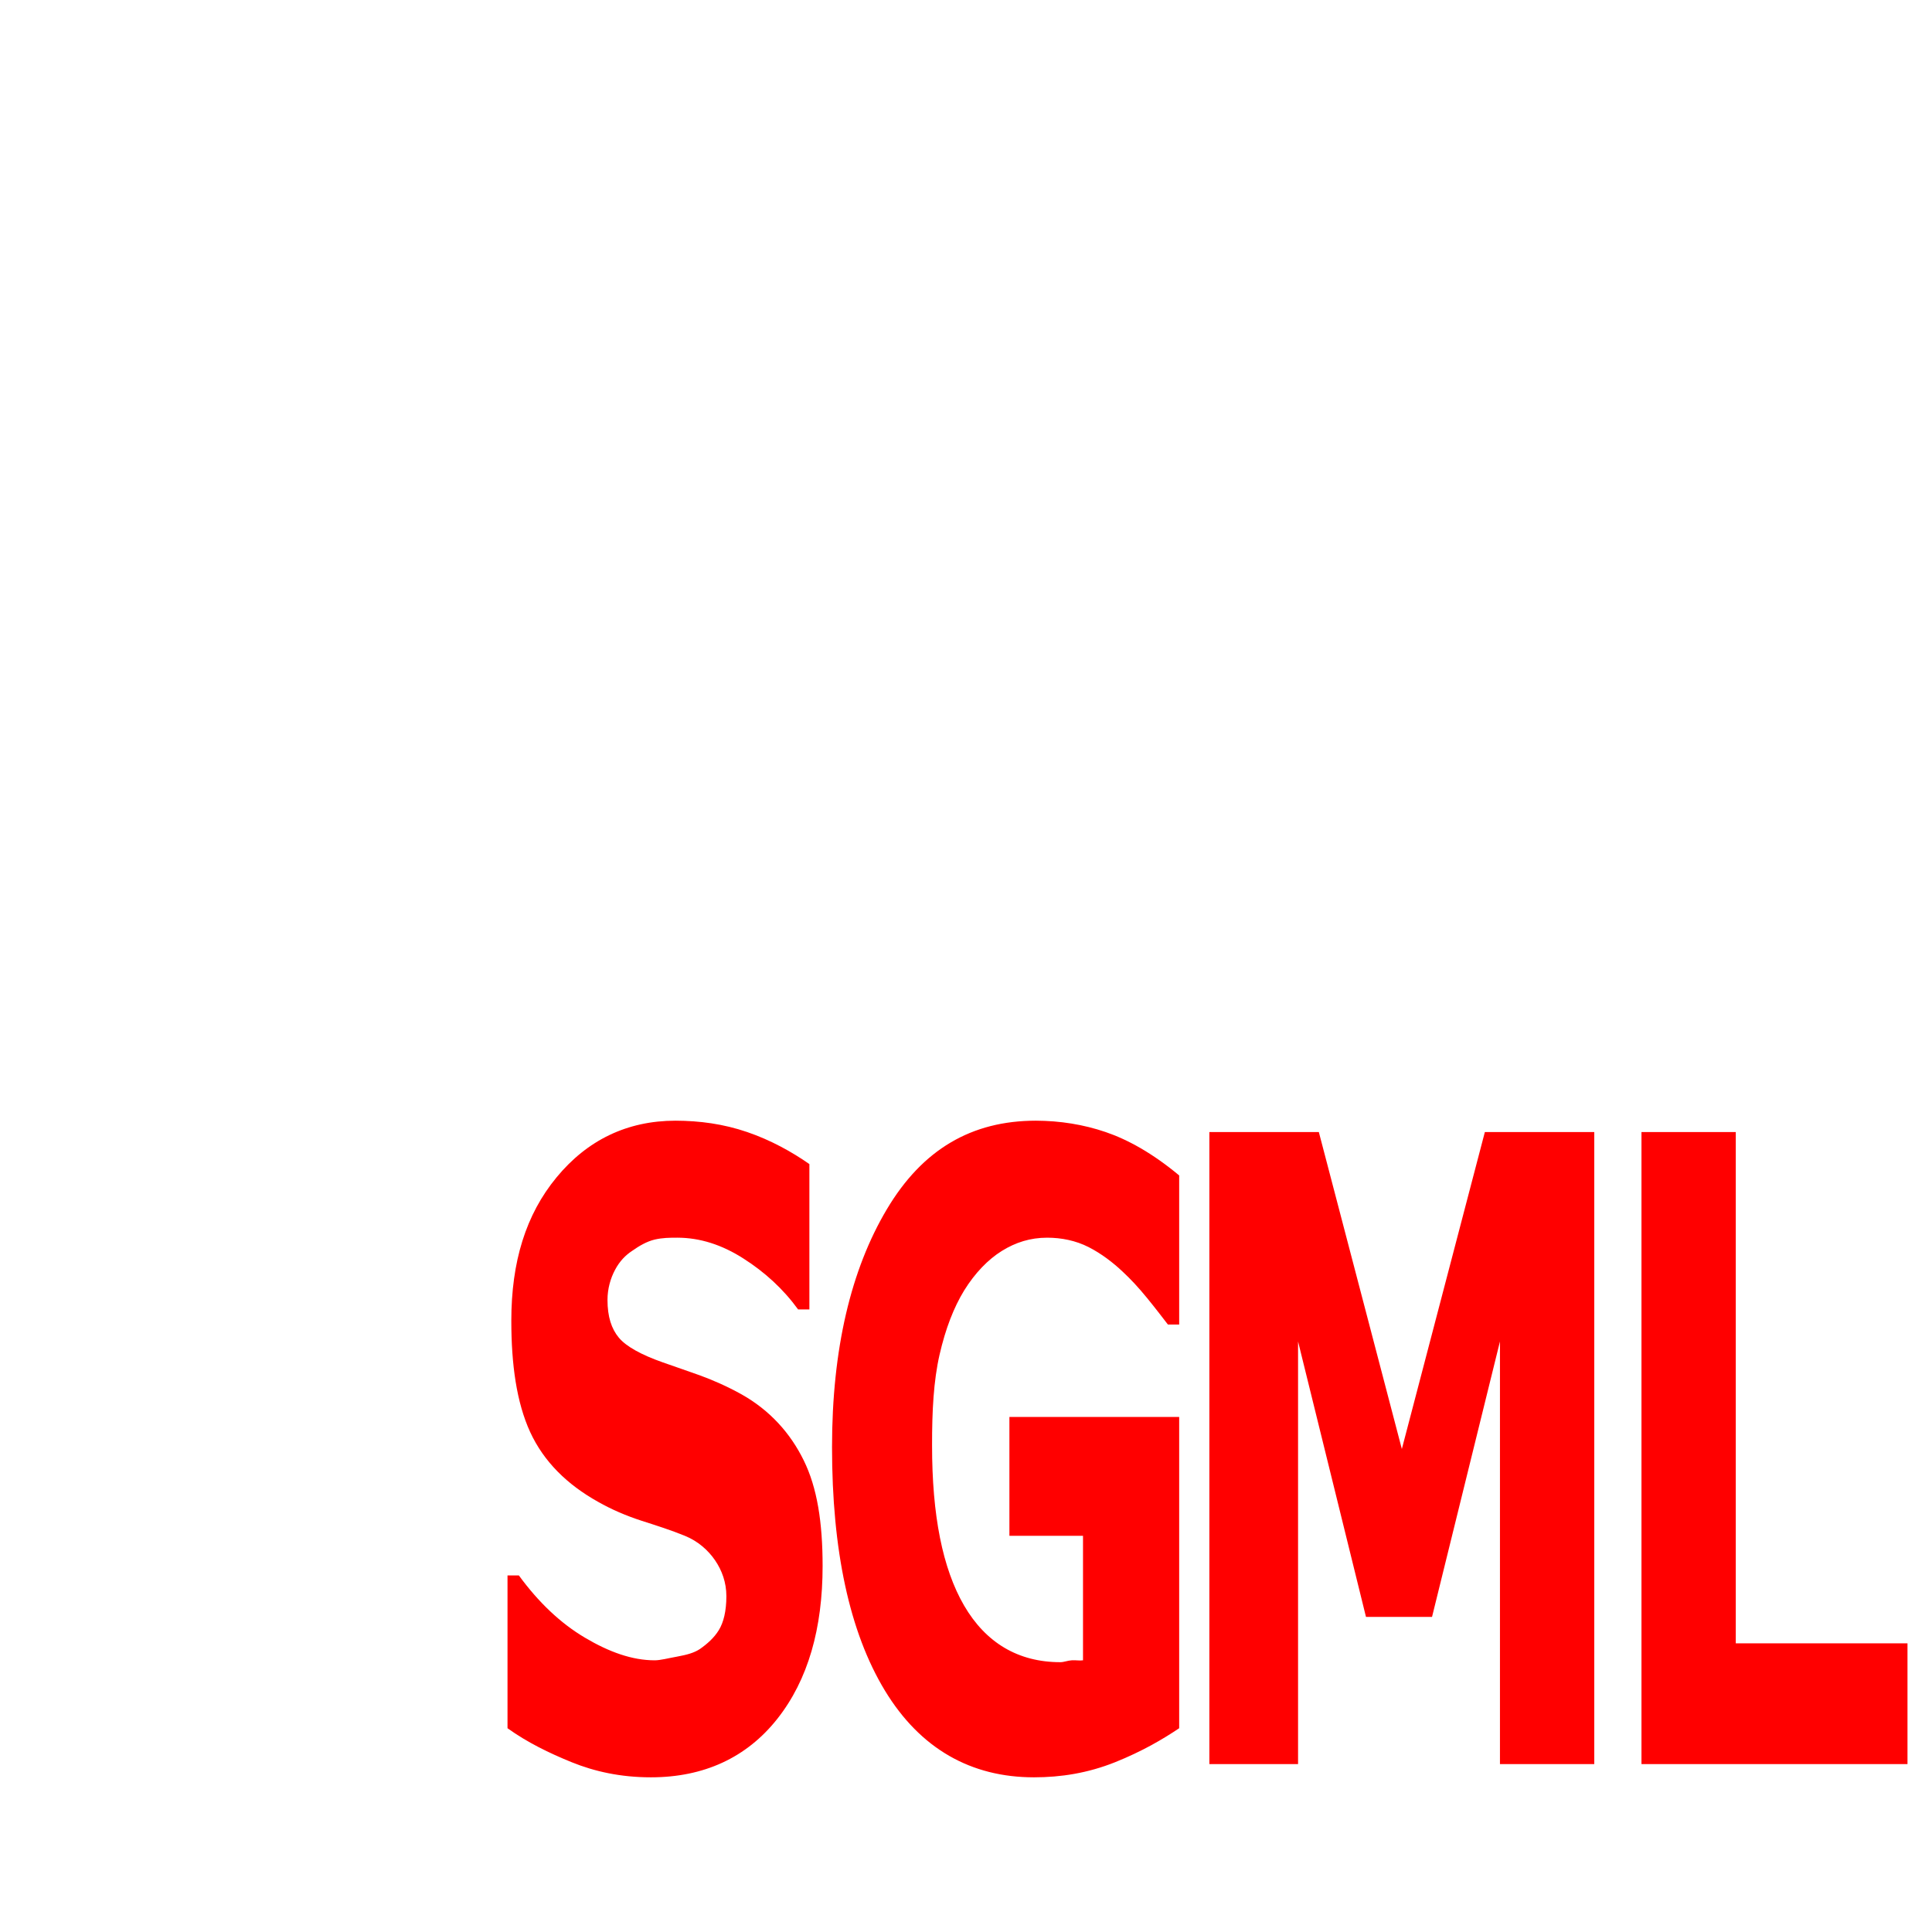<?xml version="1.0" encoding="UTF-8" standalone="no"?>
<!-- Created with Inkscape (http://www.inkscape.org/) -->

<svg
   xmlns:dc="http://purl.org/dc/elements/1.1/"
   xmlns:cc="http://creativecommons.org/ns#"
   xmlns:rdf="http://www.w3.org/1999/02/22-rdf-syntax-ns#"
   xmlns:svg="http://www.w3.org/2000/svg"
   xmlns="http://www.w3.org/2000/svg"
   xmlns:sodipodi="http://sodipodi.sourceforge.net/DTD/sodipodi-0.dtd"
   xmlns:inkscape="http://www.inkscape.org/namespaces/inkscape"
   width="32px"
   height="32px"
   id="svg3096"
   version="1.1"
   inkscape:version="0.48.4 r9939"
   sodipodi:docname="image_png.svg">
  <defs
     id="defs3098" />
  <sodipodi:namedview
     id="base"
     pagecolor="#ffffff"
     bordercolor="#666666"
     borderopacity="1.0"
     inkscape:pageopacity="0.0"
     inkscape:pageshadow="2"
     inkscape:zoom="22.395604"
     inkscape:cx="16.117235"
     inkscape:cy="15.708215"
     inkscape:current-layer="layer1"
     showgrid="true"
     inkscape:grid-bbox="true"
     inkscape:document-units="px"
     inkscape:window-width="1920"
     inkscape:window-height="1178"
     inkscape:window-x="1272"
     inkscape:window-y="-8"
     inkscape:window-maximized="1" />
  <g
     id="layer1"
     inkscape:label="Layer 1"
     inkscape:groupmode="layer">
    <path
       style="fill:#ff0000"
       d="M 11.188 18.562 C 10.387 18.563 9.728 18.883 9.219 19.5 C 8.709 20.117 8.469 20.899 8.469 21.875 C 8.469 22.602 8.556 23.228 8.781 23.719 C 9.007 24.209 9.393 24.589 9.906 24.875 C 10.13 25.002 10.369 25.105 10.625 25.188 C 10.88 25.27 11.114 25.344 11.344 25.438 C 11.562 25.527 11.73 25.677 11.844 25.844 C 11.957 26.01 12.031 26.208 12.031 26.438 C 12.031 26.686 11.984 26.873 11.906 27 C 11.828 27.127 11.714 27.228 11.594 27.312 C 11.495 27.378 11.375 27.409 11.219 27.438 C 11.063 27.466 10.939 27.5 10.844 27.5 C 10.472 27.5 10.091 27.364 9.688 27.125 C 9.284 26.886 8.919 26.539 8.594 26.094 L 8.406 26.094 L 8.406 28.625 C 8.734 28.86 9.093 29.035 9.469 29.188 C 9.844 29.34 10.276 29.438 10.781 29.438 C 11.656 29.438 12.365 29.114 12.875 28.469 C 13.385 27.824 13.625 26.97 13.625 25.938 C 13.625 25.215 13.535 24.64 13.312 24.188 C 13.09 23.735 12.749 23.357 12.281 23.094 C 12.044 22.962 11.8 22.856 11.594 22.781 C 11.387 22.706 11.193 22.642 10.969 22.562 C 10.627 22.441 10.373 22.304 10.25 22.156 C 10.127 22.008 10.062 21.808 10.062 21.531 C 10.062 21.348 10.111 21.174 10.188 21.031 C 10.264 20.888 10.362 20.789 10.469 20.719 C 10.589 20.634 10.714 20.562 10.844 20.531 C 10.974 20.501 11.088 20.5 11.219 20.5 C 11.59 20.5 11.956 20.616 12.312 20.844 C 12.669 21.071 12.973 21.35 13.219 21.688 L 13.406 21.688 L 13.406 19.281 C 13.119 19.08 12.767 18.884 12.375 18.75 C 11.983 18.616 11.589 18.563 11.188 18.562 z M 17.156 18.562 C 16.096 18.563 15.28 19.034 14.688 20.031 C 14.095 21.028 13.781 22.341 13.781 23.969 C 13.781 25.677 14.069 27.031 14.656 28 C 15.244 28.969 16.087 29.438 17.125 29.438 C 17.573 29.438 18.018 29.368 18.469 29.188 C 18.92 29.007 19.258 28.808 19.531 28.625 L 19.531 23.469 L 16.719 23.469 L 16.719 25.438 L 17.938 25.438 L 17.938 27.5 C 17.877 27.509 17.822 27.495 17.75 27.5 C 17.678 27.505 17.623 27.531 17.562 27.531 C 16.863 27.531 16.327 27.208 15.969 26.594 C 15.611 25.979 15.437 25.096 15.438 23.938 C 15.437 23.37 15.463 22.872 15.562 22.438 C 15.662 22.003 15.797 21.657 15.969 21.375 C 16.149 21.084 16.367 20.86 16.594 20.719 C 16.821 20.578 17.065 20.5 17.344 20.5 C 17.581 20.5 17.819 20.548 18.031 20.656 C 18.243 20.764 18.435 20.912 18.594 21.062 C 18.73 21.189 18.852 21.319 19 21.5 C 19.148 21.681 19.267 21.839 19.344 21.938 L 19.531 21.938 L 19.531 19.469 C 19.086 19.098 18.676 18.874 18.312 18.75 C 17.949 18.626 17.558 18.563 17.156 18.562 z M 20.031 18.75 L 20.031 29.219 L 21.5 29.219 L 21.5 22.219 L 22.625 26.781 L 23.719 26.781 L 24.844 22.219 L 24.844 29.219 L 26.406 29.219 L 26.406 18.75 L 24.594 18.75 L 23.219 24 L 21.844 18.75 L 20.031 18.75 z M 27.188 18.75 L 27.188 29.219 L 31.594 29.219 L 31.594 27.219 L 28.75 27.219 L 28.75 18.75 L 27.188 18.75 z "
       id="rect2987" />
  </g>
</svg>

